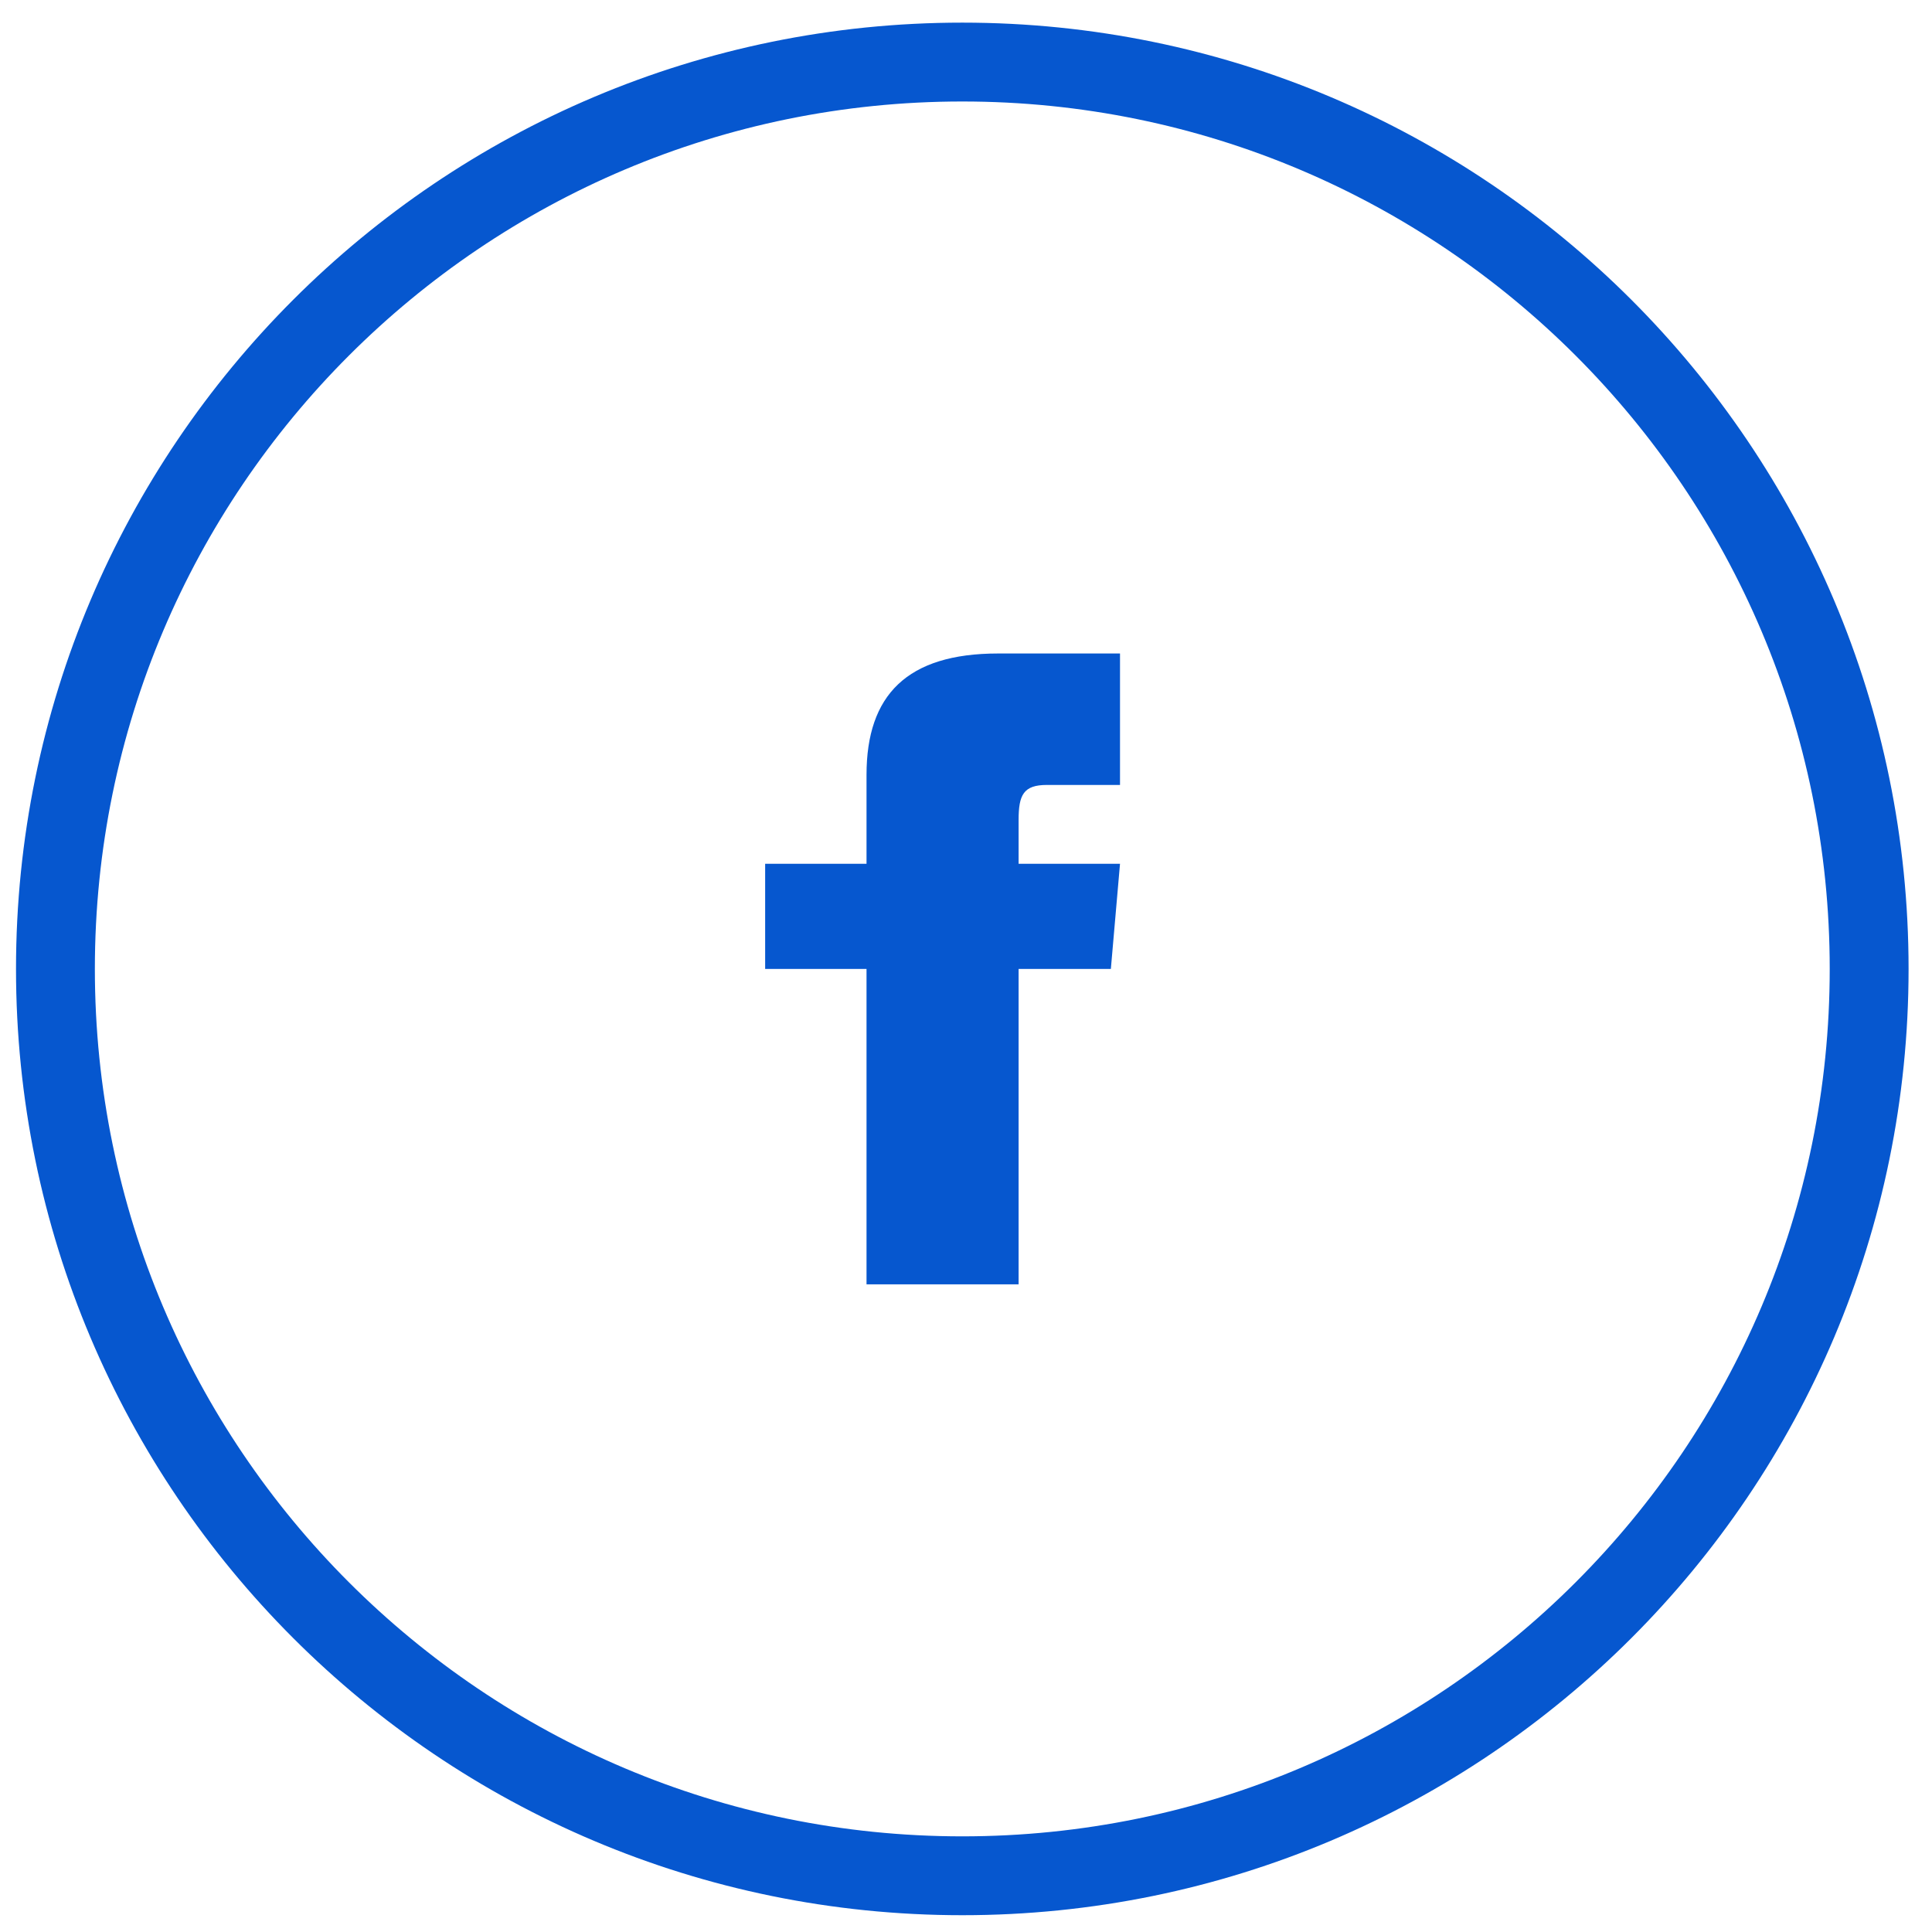 <svg width="49" height="49" viewBox="0 0 49 49" fill="none" xmlns="http://www.w3.org/2000/svg">
<path d="M47.406 24.574C47.406 37.277 37.108 47.574 24.406 47.574C11.703 47.574 1.406 37.277 1.406 24.574C1.406 11.872 11.703 1.574 24.406 1.574C37.108 1.574 47.406 11.872 47.406 24.574Z" stroke="#0657CF" stroke-width="2"/>
<path d="M21.977 21.908H19.406V24.574H21.977V32.574H25.834V24.574H28.174L28.406 21.908H25.834V20.797C25.834 20.16 25.958 19.908 26.552 19.908H28.406V16.574H25.315C23.003 16.574 21.977 17.63 21.977 19.652V21.908Z" fill="#0657CF"/>
</svg>
